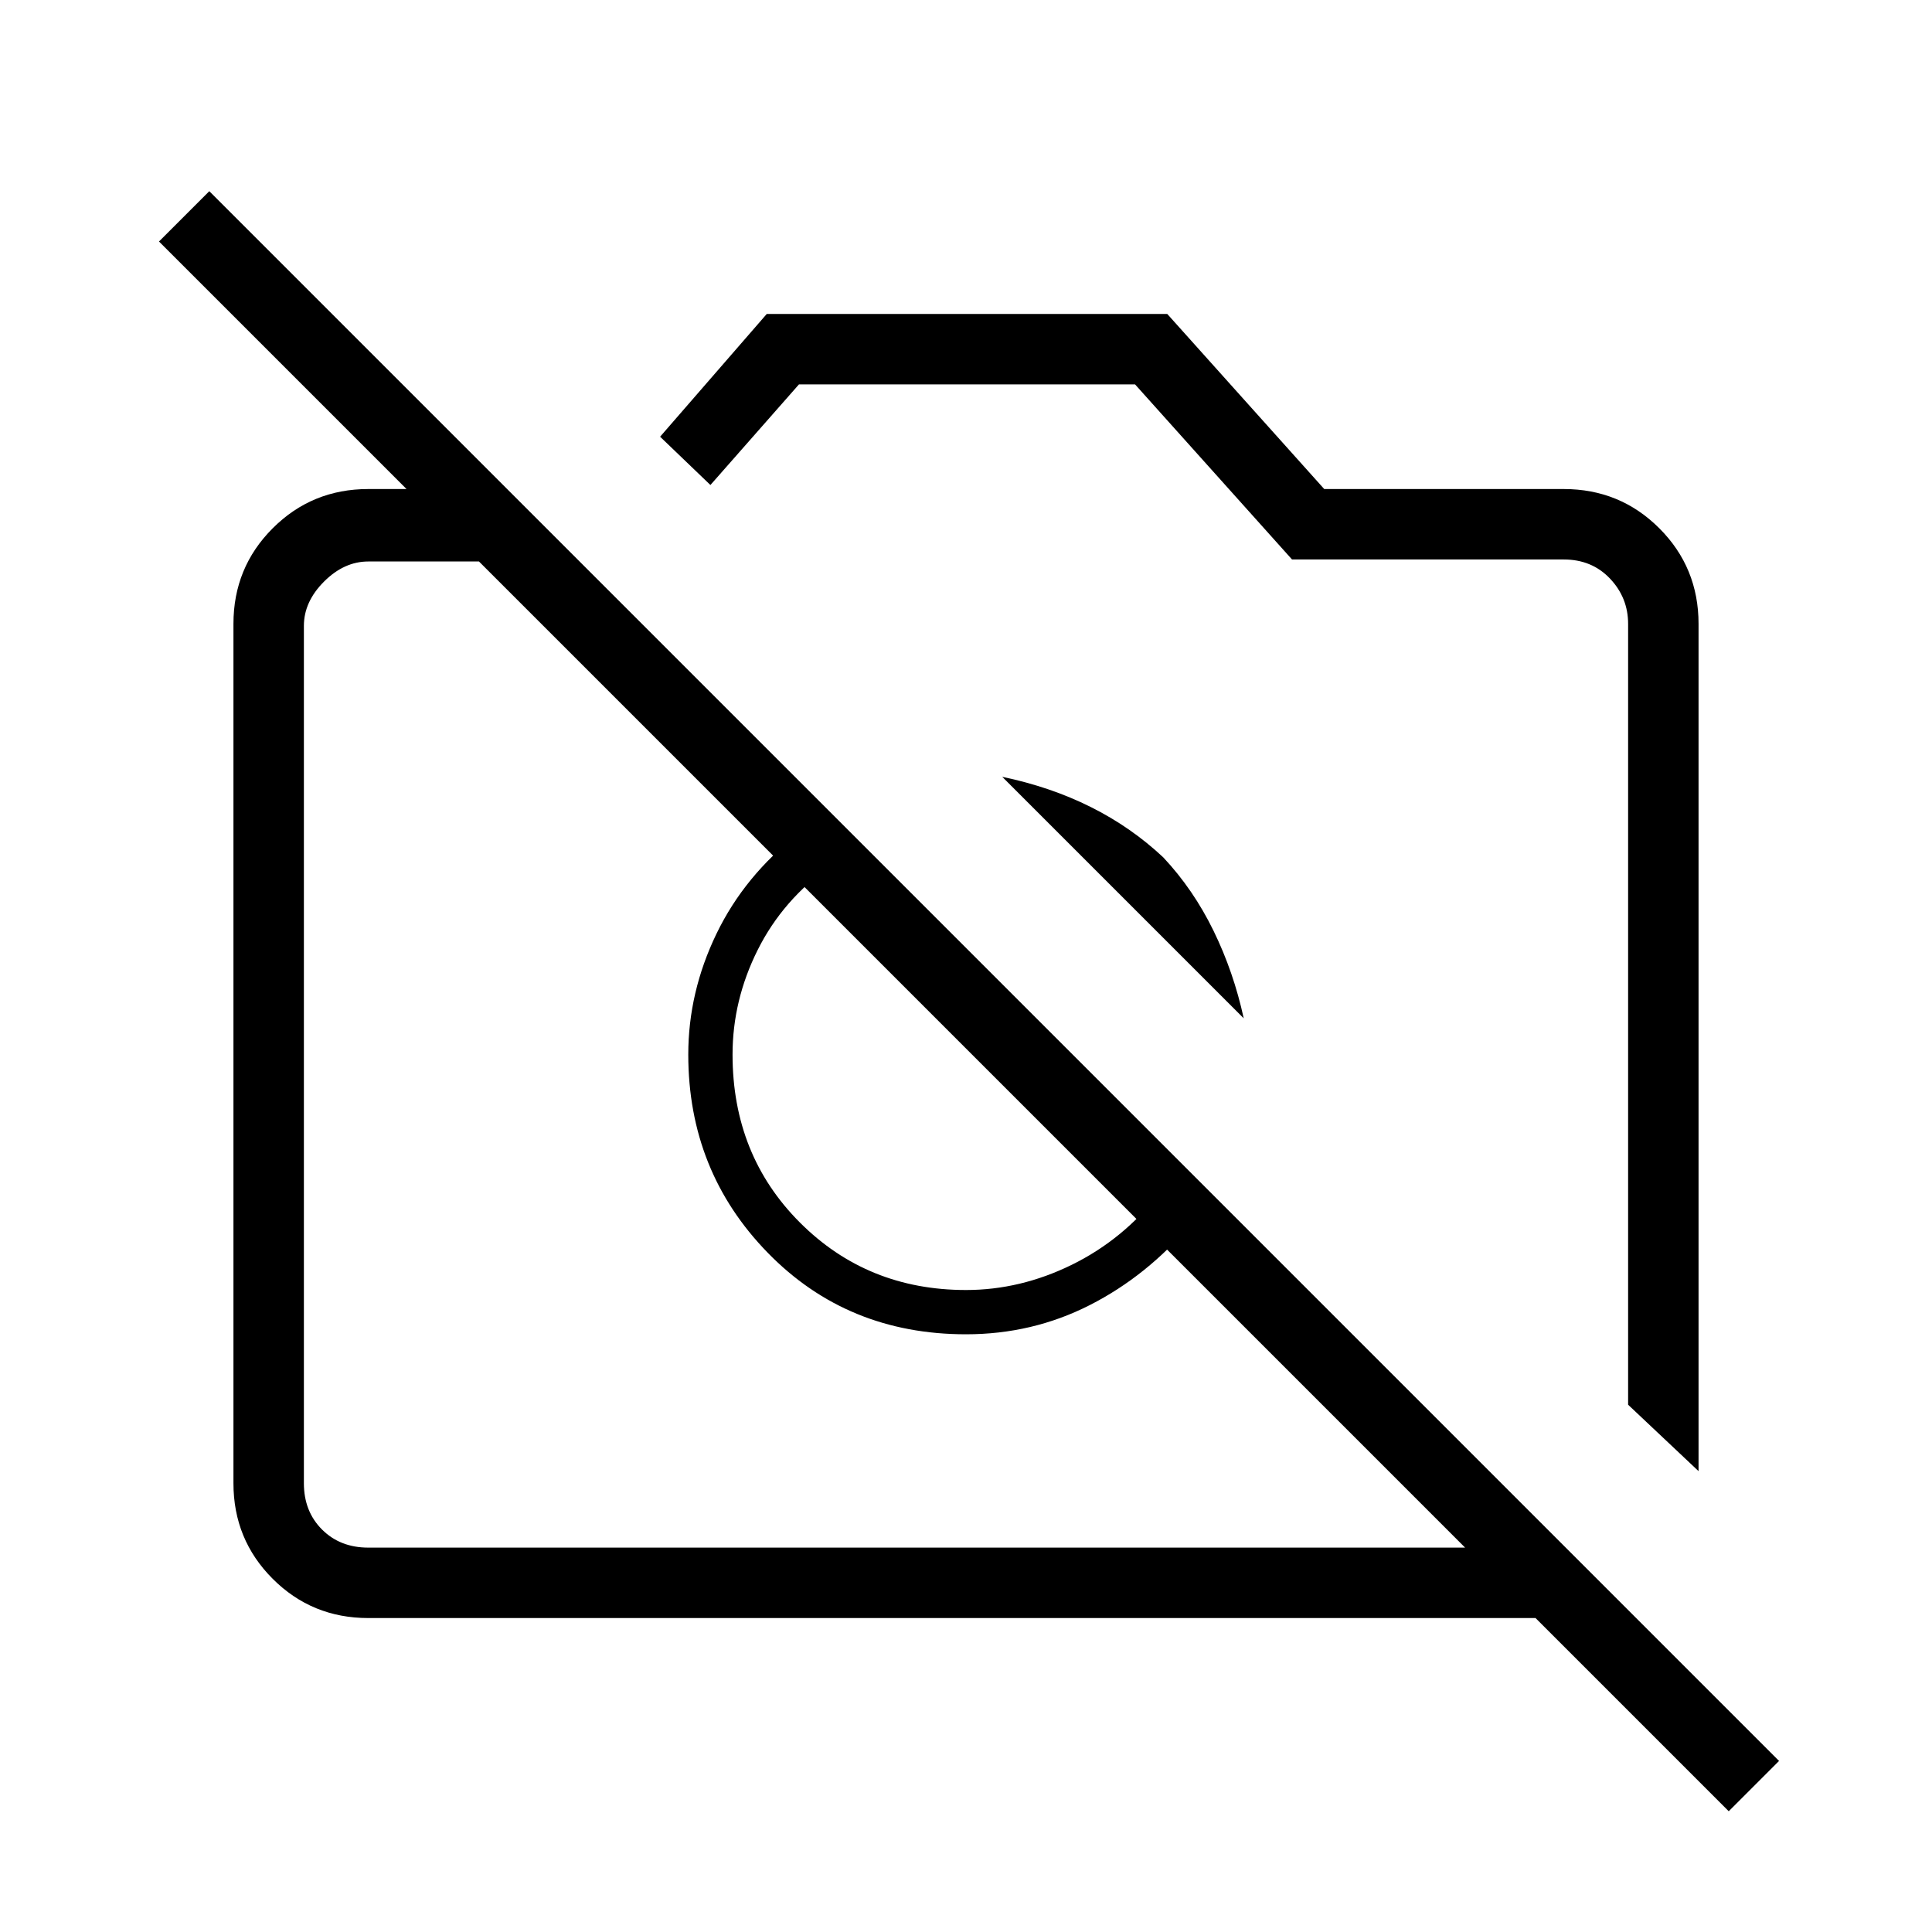 <svg xmlns="http://www.w3.org/2000/svg" height="48" width="48"><path d="m42.2 36.55-1.75-1.65V15.5q0-.65-.45-1.125t-1.15-.475H32.1l-3.9-4.35h-8.35l-2.2 2.5-1.25-1.2 2.65-3.05H29l3.9 4.35h5.95q1.4 0 2.375.975.975.975.975 2.375ZM30.9 25.3l-6-6q1.2.25 2.2.75 1 .5 1.8 1.25.75.8 1.25 1.825t.75 2.175Zm-6.8.85Zm4.9-2.7Zm-16.4-11.3 1.8 1.8H9.15q-.6 0-1.1.5-.5.5-.5 1.1v21.3q0 .7.45 1.15.45.45 1.15.45H36.4L3.95 6 5.2 4.75l39 39L42.95 45l-4.8-4.8h-29q-1.4 0-2.375-.975Q5.8 38.25 5.8 36.85V15.5q0-1.4.975-2.375.975-.975 2.375-.975Zm7.25 8.55.8.8q-1.2.85-1.825 2.1t-.625 2.6q0 2.5 1.675 4.175Q21.55 32.05 24 32.05q1.35 0 2.625-.625T28.8 29.65l.8.75q-1.1 1.3-2.525 2.025-1.425.725-3.075.725-2.95 0-4.925-2.025Q17.1 29.1 17.1 26.2q0-1.55.7-3t2.05-2.5Z"/></svg>